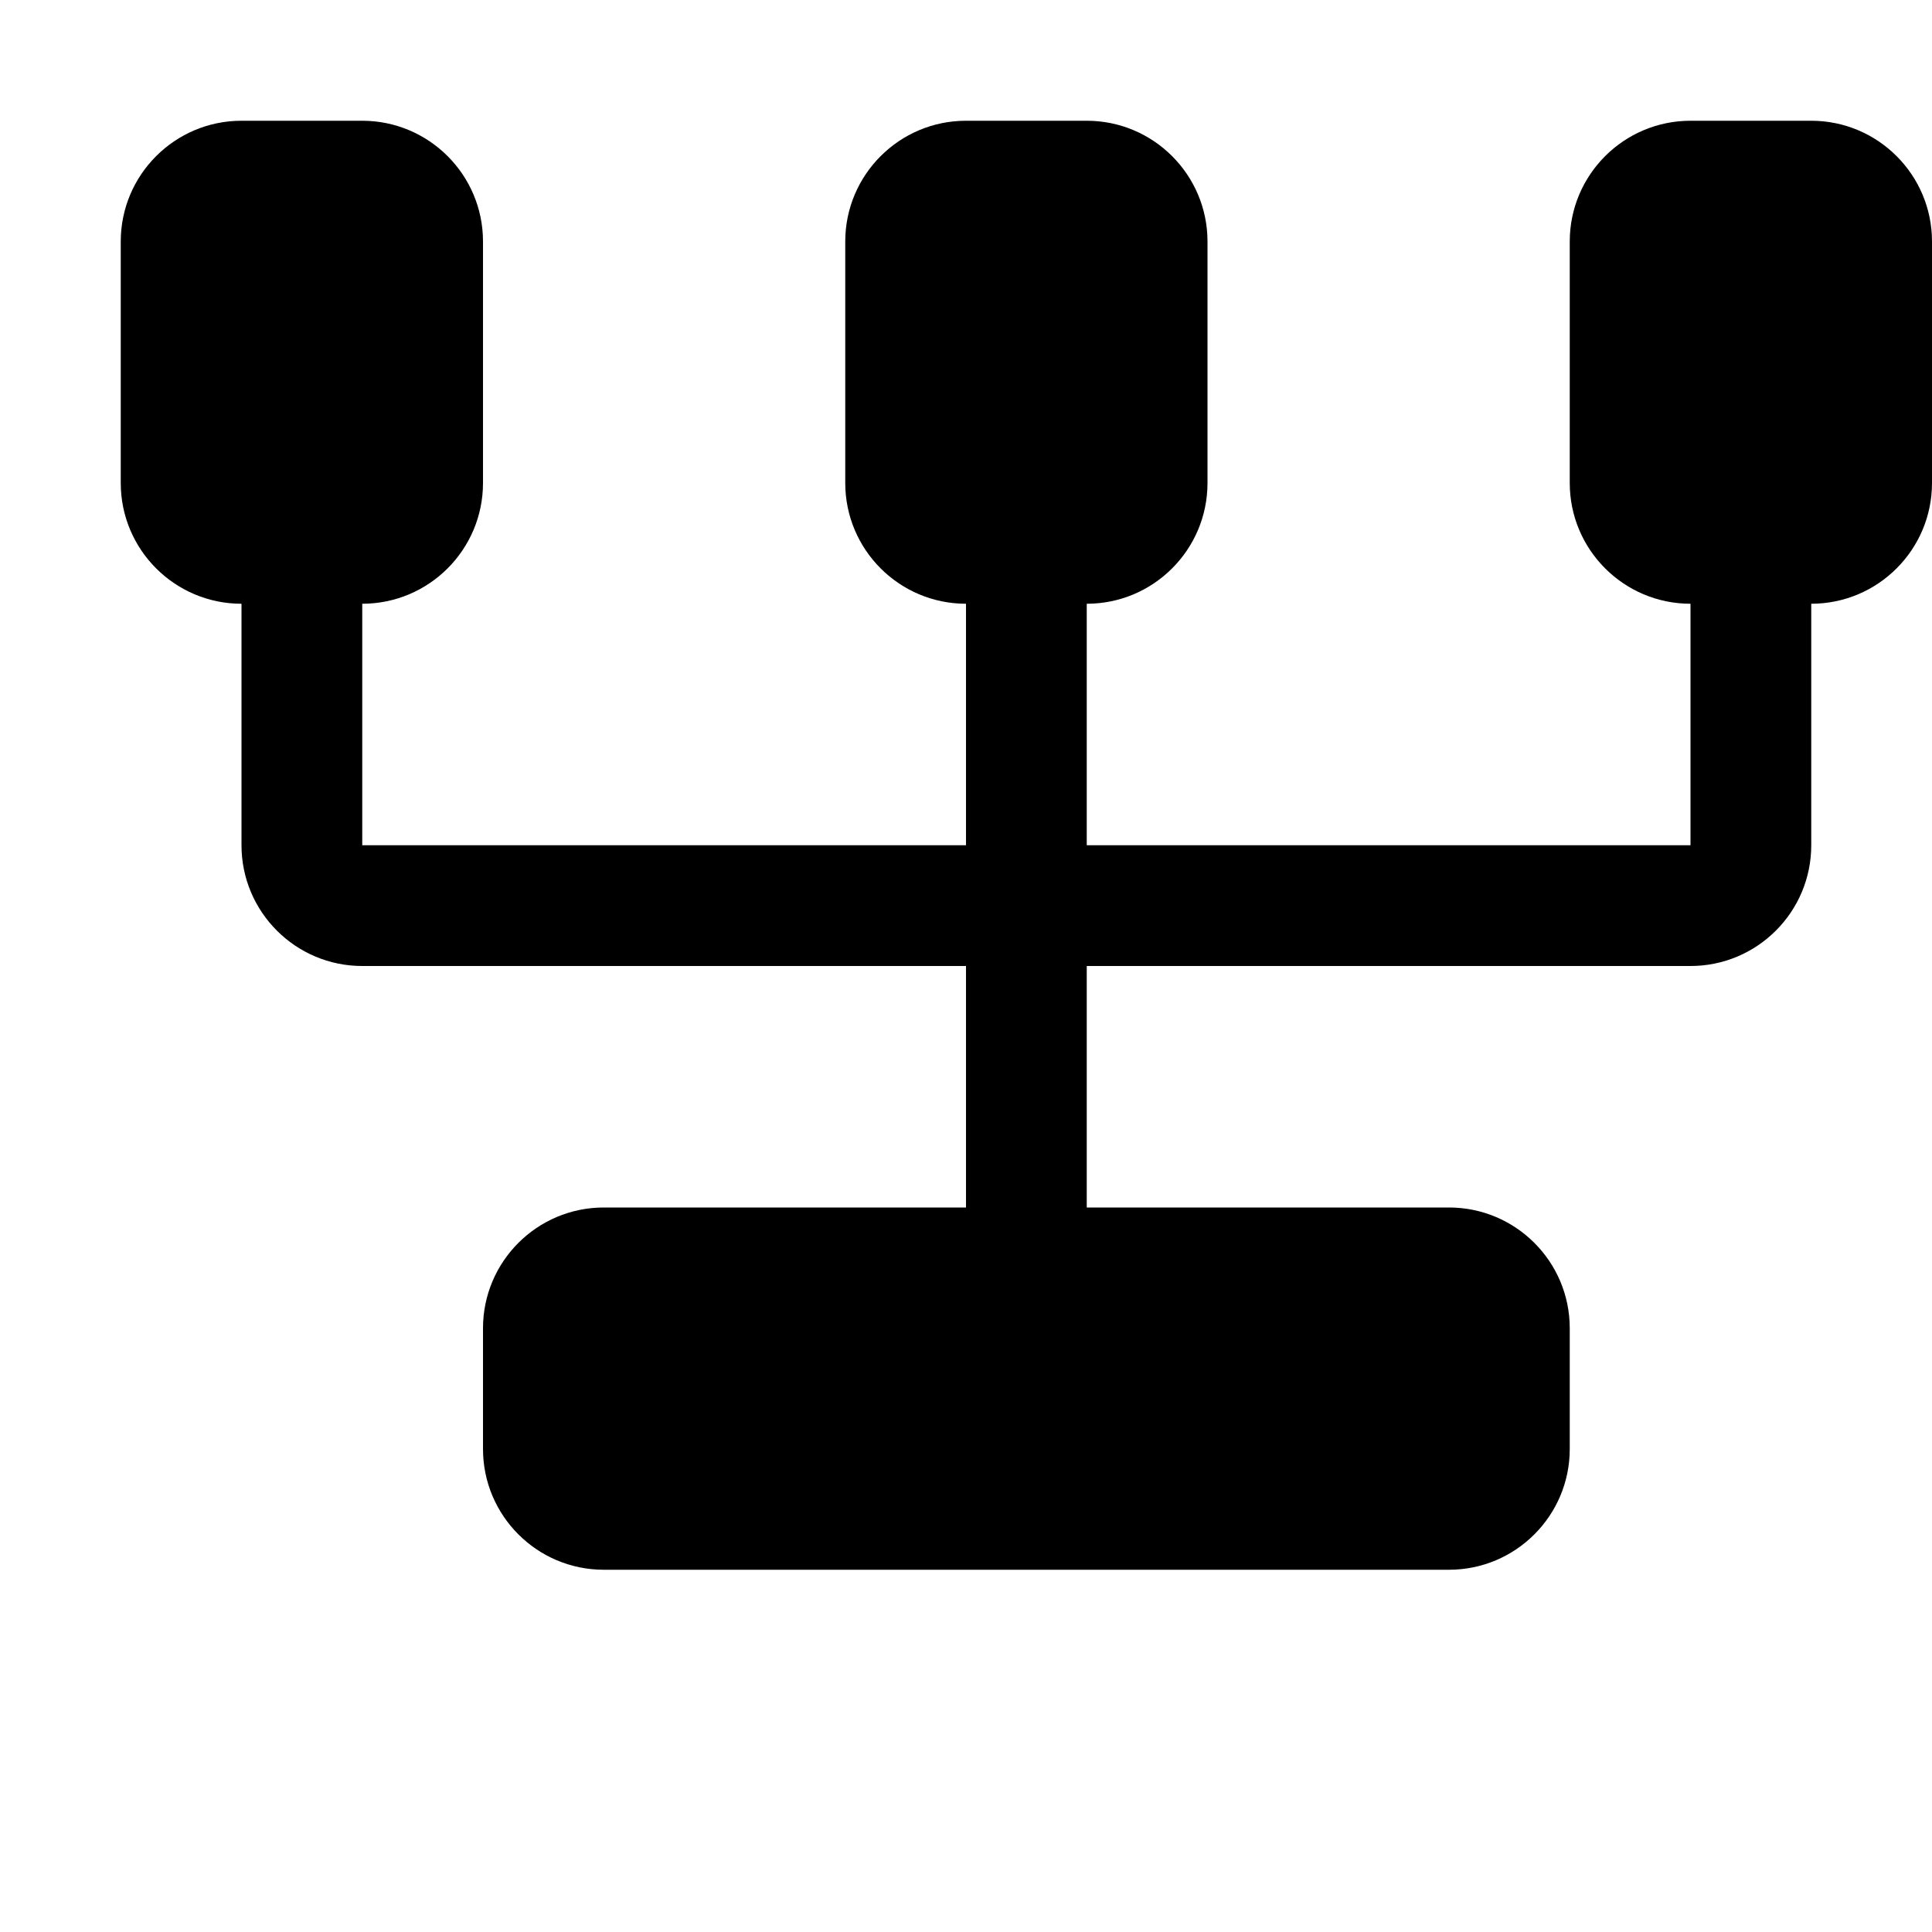 <svg width="128" height="128" viewBox="0 0 512 512" xmlns="http://www.w3.org/2000/svg"><path d="M480 160v64c0 17.664-14.336 32-32 32H288v64h96c17.664 0 32 14.336 32 32v32c0 17.664-14.336 32-32 32H160c-17.664 0-32-14.336-32-32v-32c0-17.664 14.336-32 32-32h96v-64H96c-17.664 0-32-14.336-32-32v-64c-17.664 0-32-14.336-32-32V64c0-17.664 14.336-32 32-32h32c17.664 0 32 14.336 32 32v64c0 17.664-14.336 32-32 32v64h160v-64c-17.664 0-32-14.336-32-32V64c0-17.664 14.336-32 32-32h32c17.664 0 32 14.336 32 32v64c0 17.664-14.336 32-32 32v64h160v-64c-17.664 0-32-14.336-32-32V64c0-17.664 14.336-32 32-32h32c17.664 0 32 14.336 32 32v64c0 17.664-14.336 32-32 32z"/></svg>